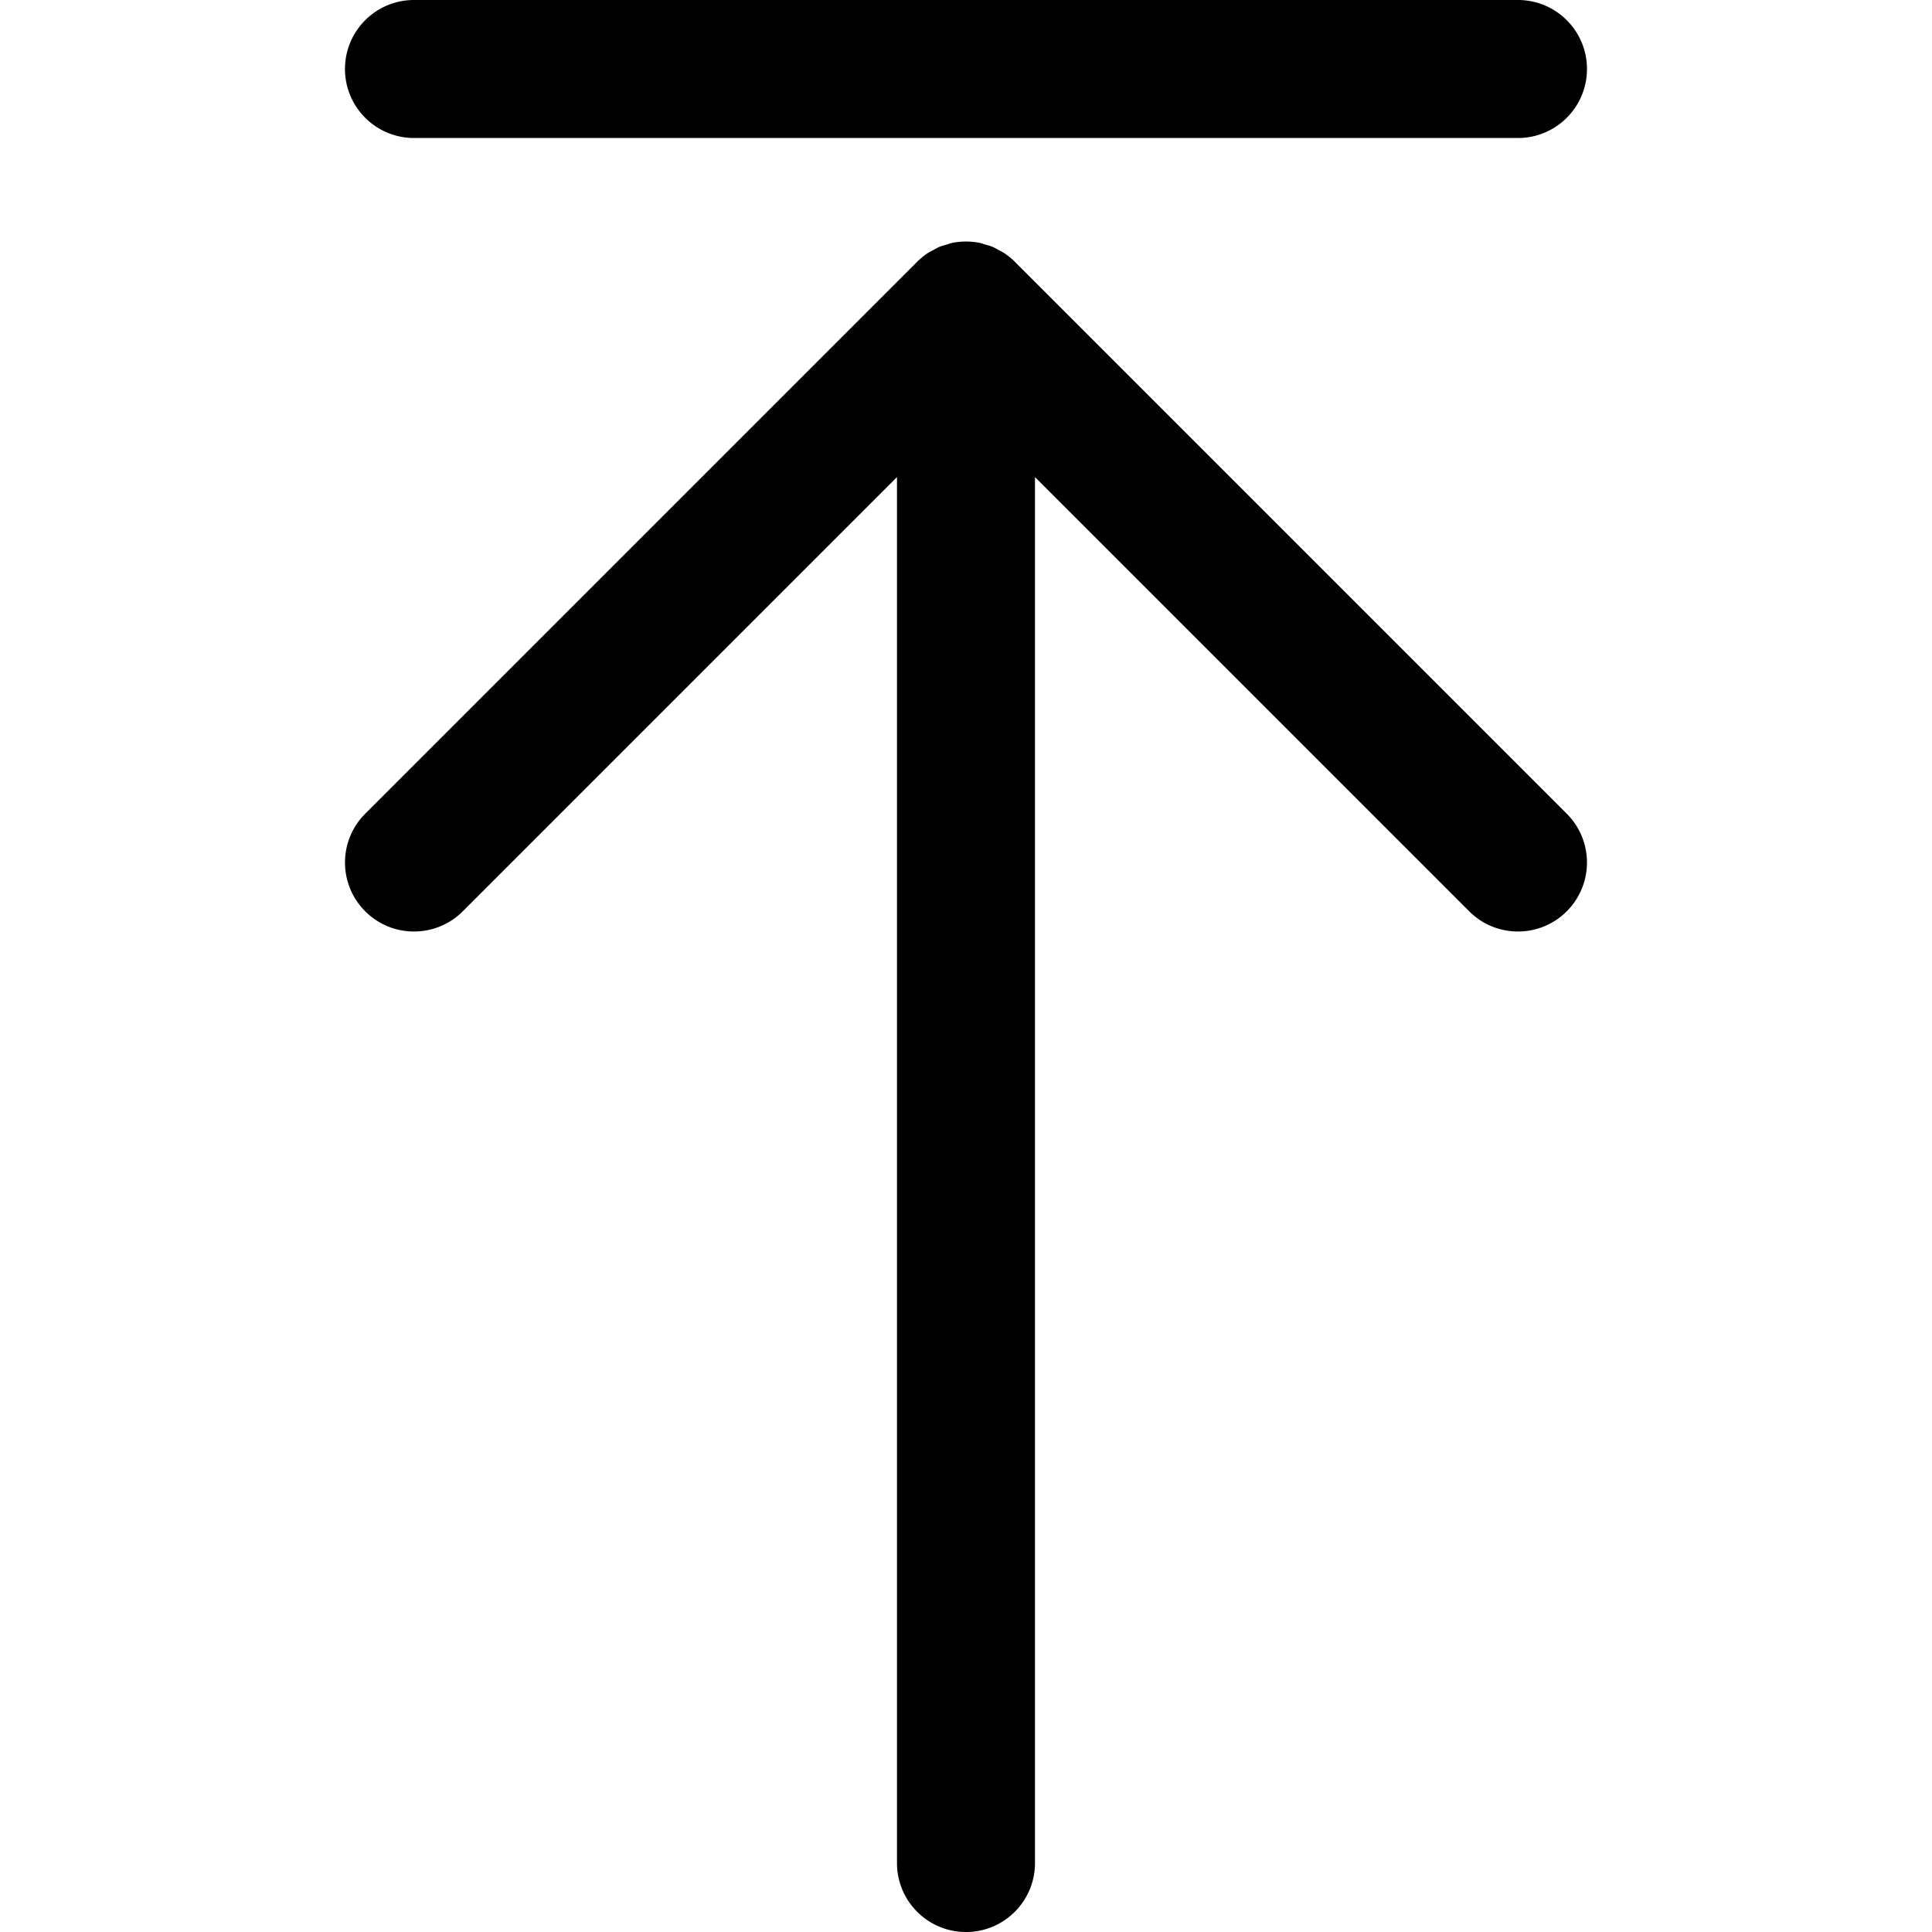 <svg fill="currentcolor" viewBox="0 0 512 512" xmlns="http://www.w3.org/2000/svg">
<g fill-rule="evenodd">
<path d="M268.94 69.367a17.905 17.905 0 0 0-2.797-2.285c-.457-.313-.96-.524-1.437-.79-.567-.308-1.106-.648-1.707-.894-.614-.254-1.247-.402-1.875-.586-.512-.144-1.008-.347-1.536-.457a18.617 18.617 0 0 0-7.171 0c-.528.11-1.024.313-1.536.457-.629.184-1.261.332-1.875.586-.601.246-1.14.594-1.718.895-.473.265-.97.476-1.426.789a18.272 18.272 0 0 0-2.797 2.285l-146.28 146.28c-7.14 7.14-7.14 18.715 0 25.855 3.566 3.574 8.246 5.355 12.93 5.355 4.68 0 9.363-1.78 12.926-5.355l115.07-115.07v367.29c0 10.094 8.191 18.285 18.285 18.285 10.102 0 18.285-8.191 18.285-18.285v-367.29l115.07 115.07c3.562 3.574 8.246 5.355 12.926 5.355a18.2 18.2 0 0 0 12.93-5.355c7.14-7.14 7.14-18.715 0-25.855l-146.28-146.28M109.71 36.57h292.57c10.094 0 18.285-8.191 18.285-18.285C420.565 8.183 412.374 0 402.28 0H109.71C99.616 0 91.425 8.184 91.425 18.285c0 10.094 8.191 18.285 18.285 18.285"/>
</g>
</svg>
